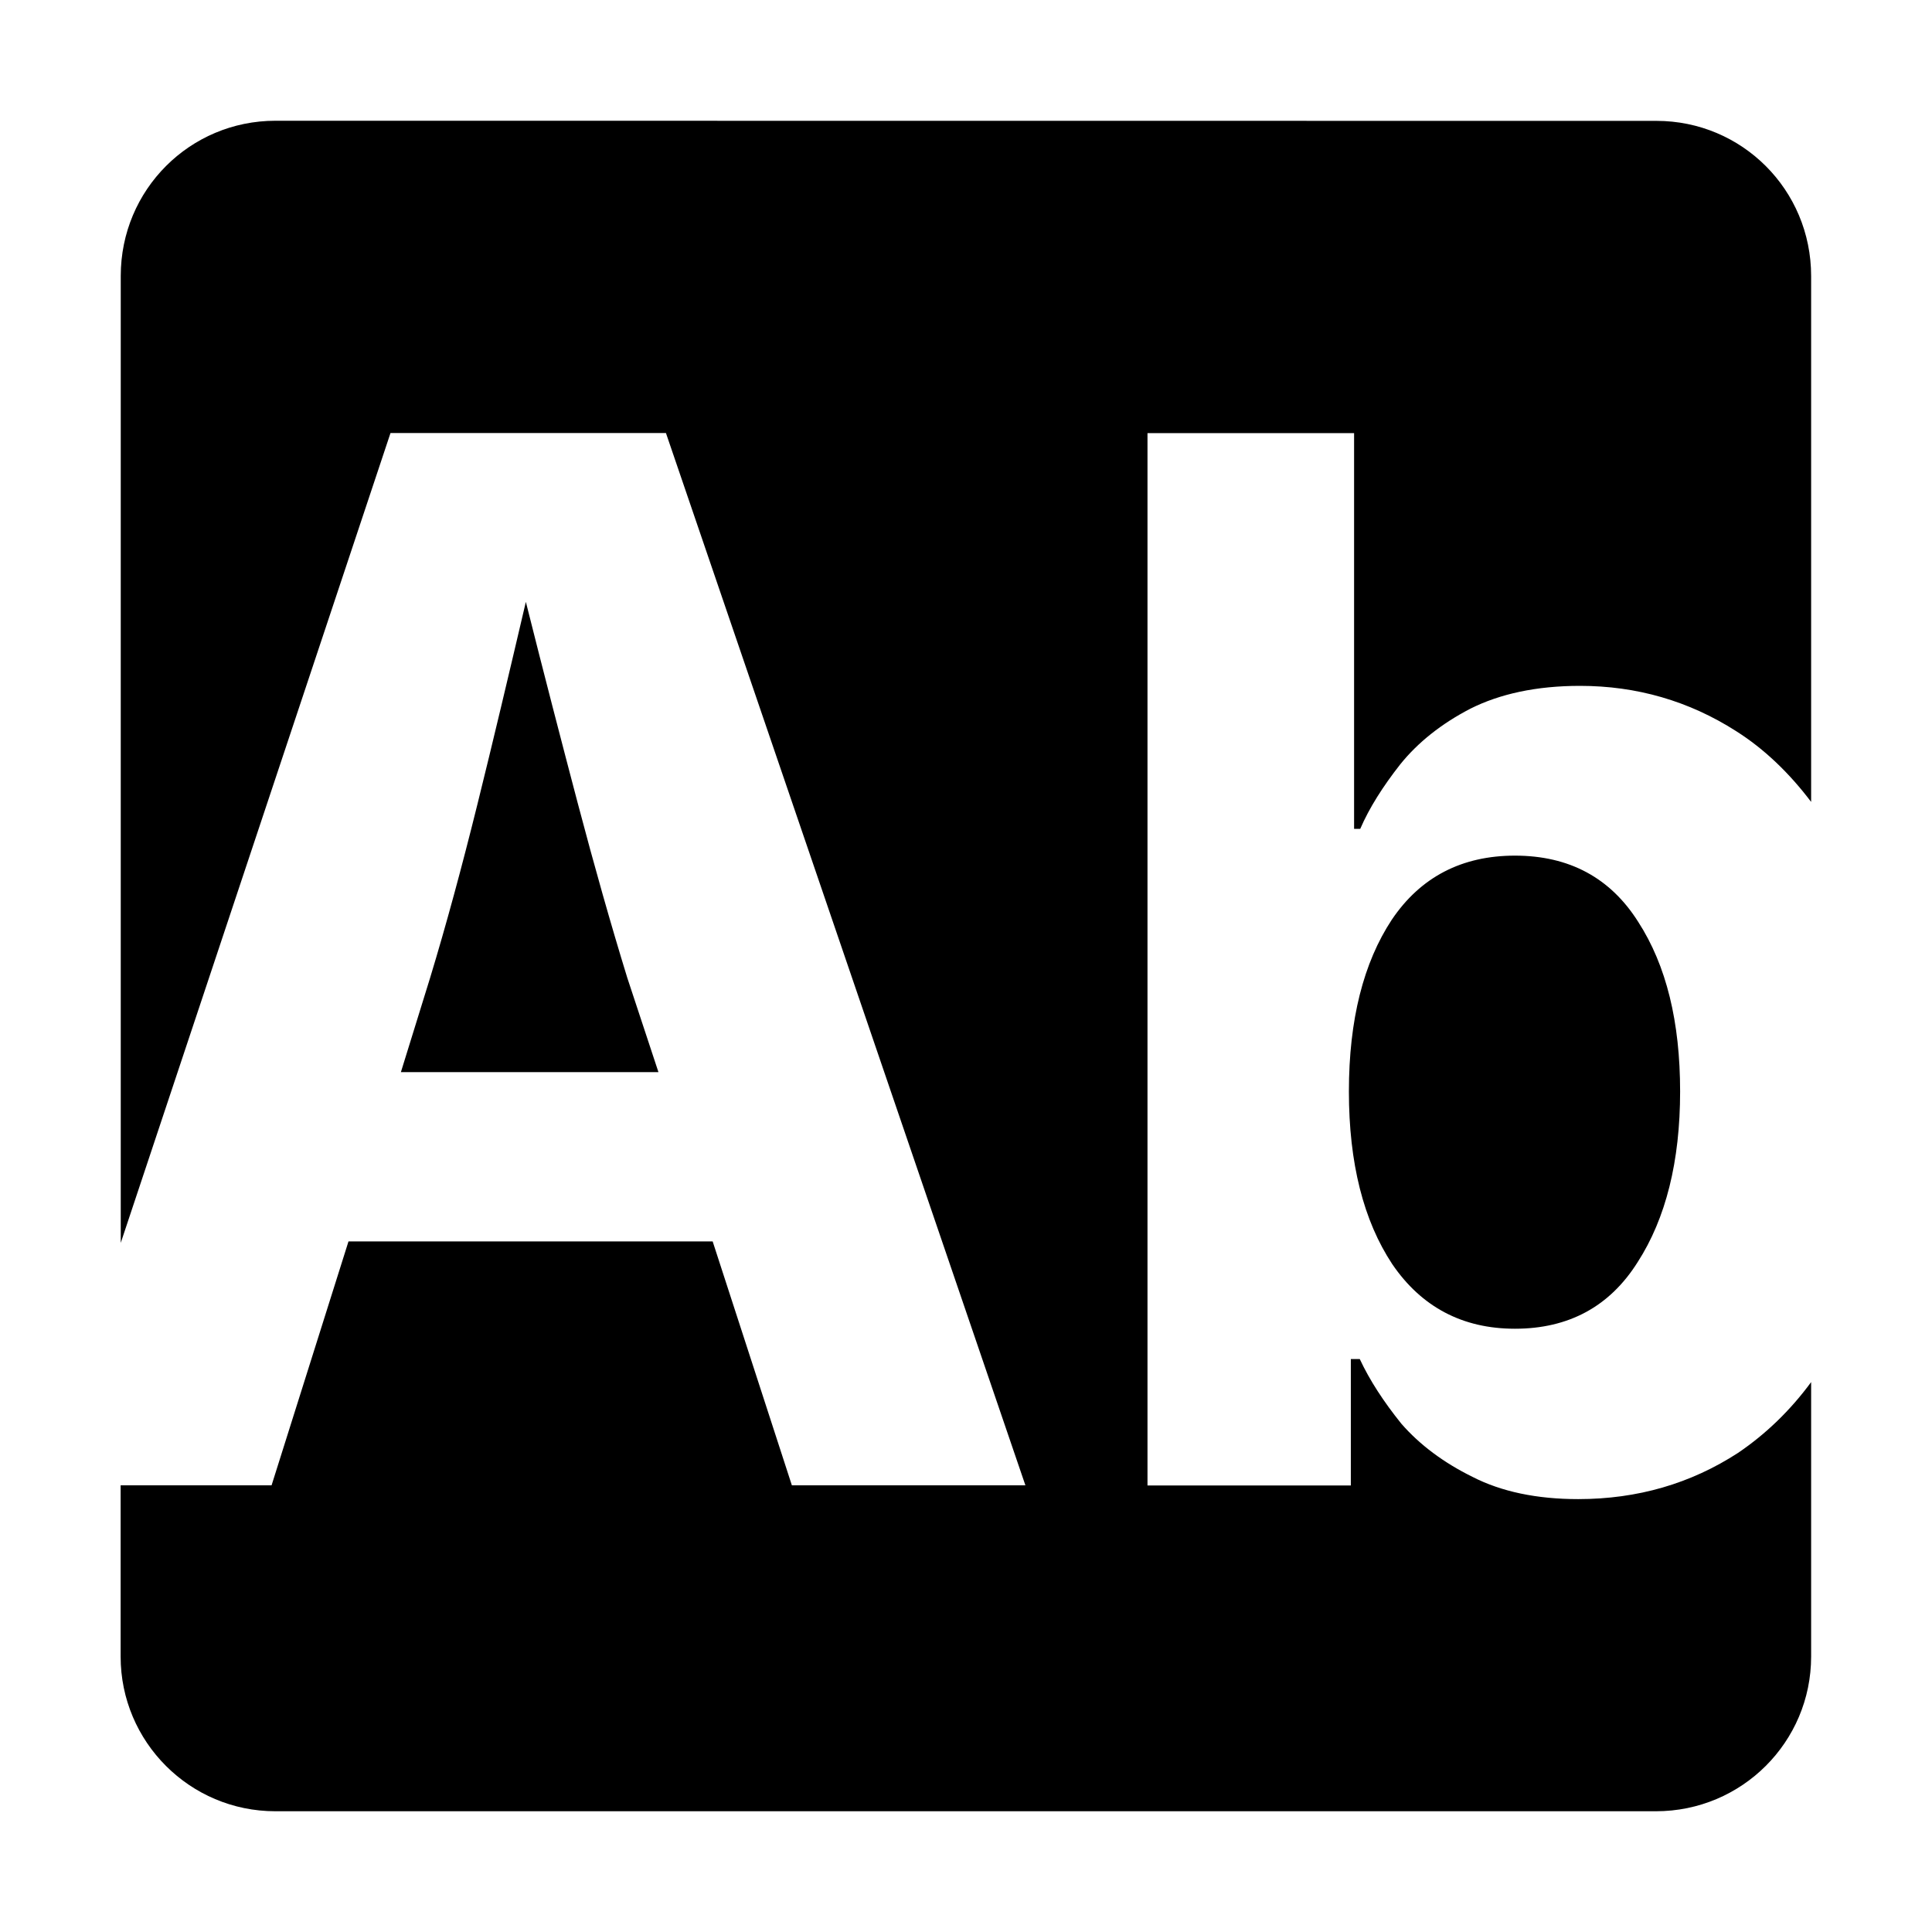 <?xml version="1.0" encoding="UTF-8"?>
<svg height="16px" viewBox="0 0 16 16" width="16px" xmlns="http://www.w3.org/2000/svg" xmlns:xlink="http://www.w3.org/1999/xlink">
    <clipPath id="a">
        <path d="m 0 0 h 512 v 512 h -512 z"/>
    </clipPath>
    <path d="m 2.281 1 c -0.707 0 -1.281 0.57 -1.281 1.285 v 8.008 l 2.234 -6.707 h 2.281 l 2.977 8.715 h -1.934 l -0.656 -2.02 h -3.016 l -0.637 2.02 h -1.25 v 1.418 c 0 0.707 0.574 1.281 1.281 1.281 h 11.434 c 0.711 0 1.285 -0.574 1.285 -1.281 v -2.273 c -0.172 0.234 -0.375 0.43 -0.605 0.586 c -0.391 0.254 -0.832 0.383 -1.324 0.383 c -0.344 0 -0.637 -0.062 -0.875 -0.184 c -0.238 -0.117 -0.438 -0.266 -0.59 -0.441 c -0.145 -0.18 -0.262 -0.359 -0.344 -0.535 h -0.074 v 1.047 h -1.684 v -8.715 h 1.711 v 3.277 h 0.051 c 0.074 -0.172 0.188 -0.352 0.332 -0.535 c 0.145 -0.18 0.34 -0.336 0.582 -0.461 c 0.242 -0.121 0.543 -0.188 0.906 -0.188 c 0.469 0 0.902 0.125 1.293 0.375 c 0.234 0.148 0.441 0.348 0.621 0.586 v -4.355 c 0 -0.715 -0.574 -1.285 -1.281 -1.285 z m 2.074 3.984 c -0.141 0.602 -0.273 1.16 -0.402 1.68 c -0.129 0.52 -0.258 0.996 -0.391 1.434 l -0.242 0.781 h 2.133 l -0.258 -0.781 c -0.137 -0.445 -0.273 -0.926 -0.41 -1.445 c -0.137 -0.52 -0.281 -1.074 -0.43 -1.668 z m 8.191 2.102 c -0.438 0 -0.781 0.176 -1.02 0.531 c -0.234 0.355 -0.355 0.828 -0.355 1.422 s 0.121 1.07 0.359 1.43 c 0.242 0.355 0.582 0.535 1.016 0.535 c 0.445 0 0.785 -0.184 1.016 -0.551 c 0.234 -0.363 0.352 -0.836 0.352 -1.414 c 0 -0.574 -0.113 -1.043 -0.348 -1.406 c -0.23 -0.363 -0.57 -0.547 -1.02 -0.547 z m 0 0"/>
    <g clip-path="url(#a)" transform="matrix(1 0 0 1 -20 -140)">
        <path d="m 42.57 90 h 7.859 c 0.316 0 0.57 0.254 0.57 0.57 v 3.848 c 0 0.316 -0.254 0.57 -0.57 0.57 h -7.859 c -0.316 0 -0.57 -0.254 -0.57 -0.57 v -3.848 c 0 -0.316 0.254 -0.57 0.57 -0.57 z m 0 0"/>
    </g>
</svg>
